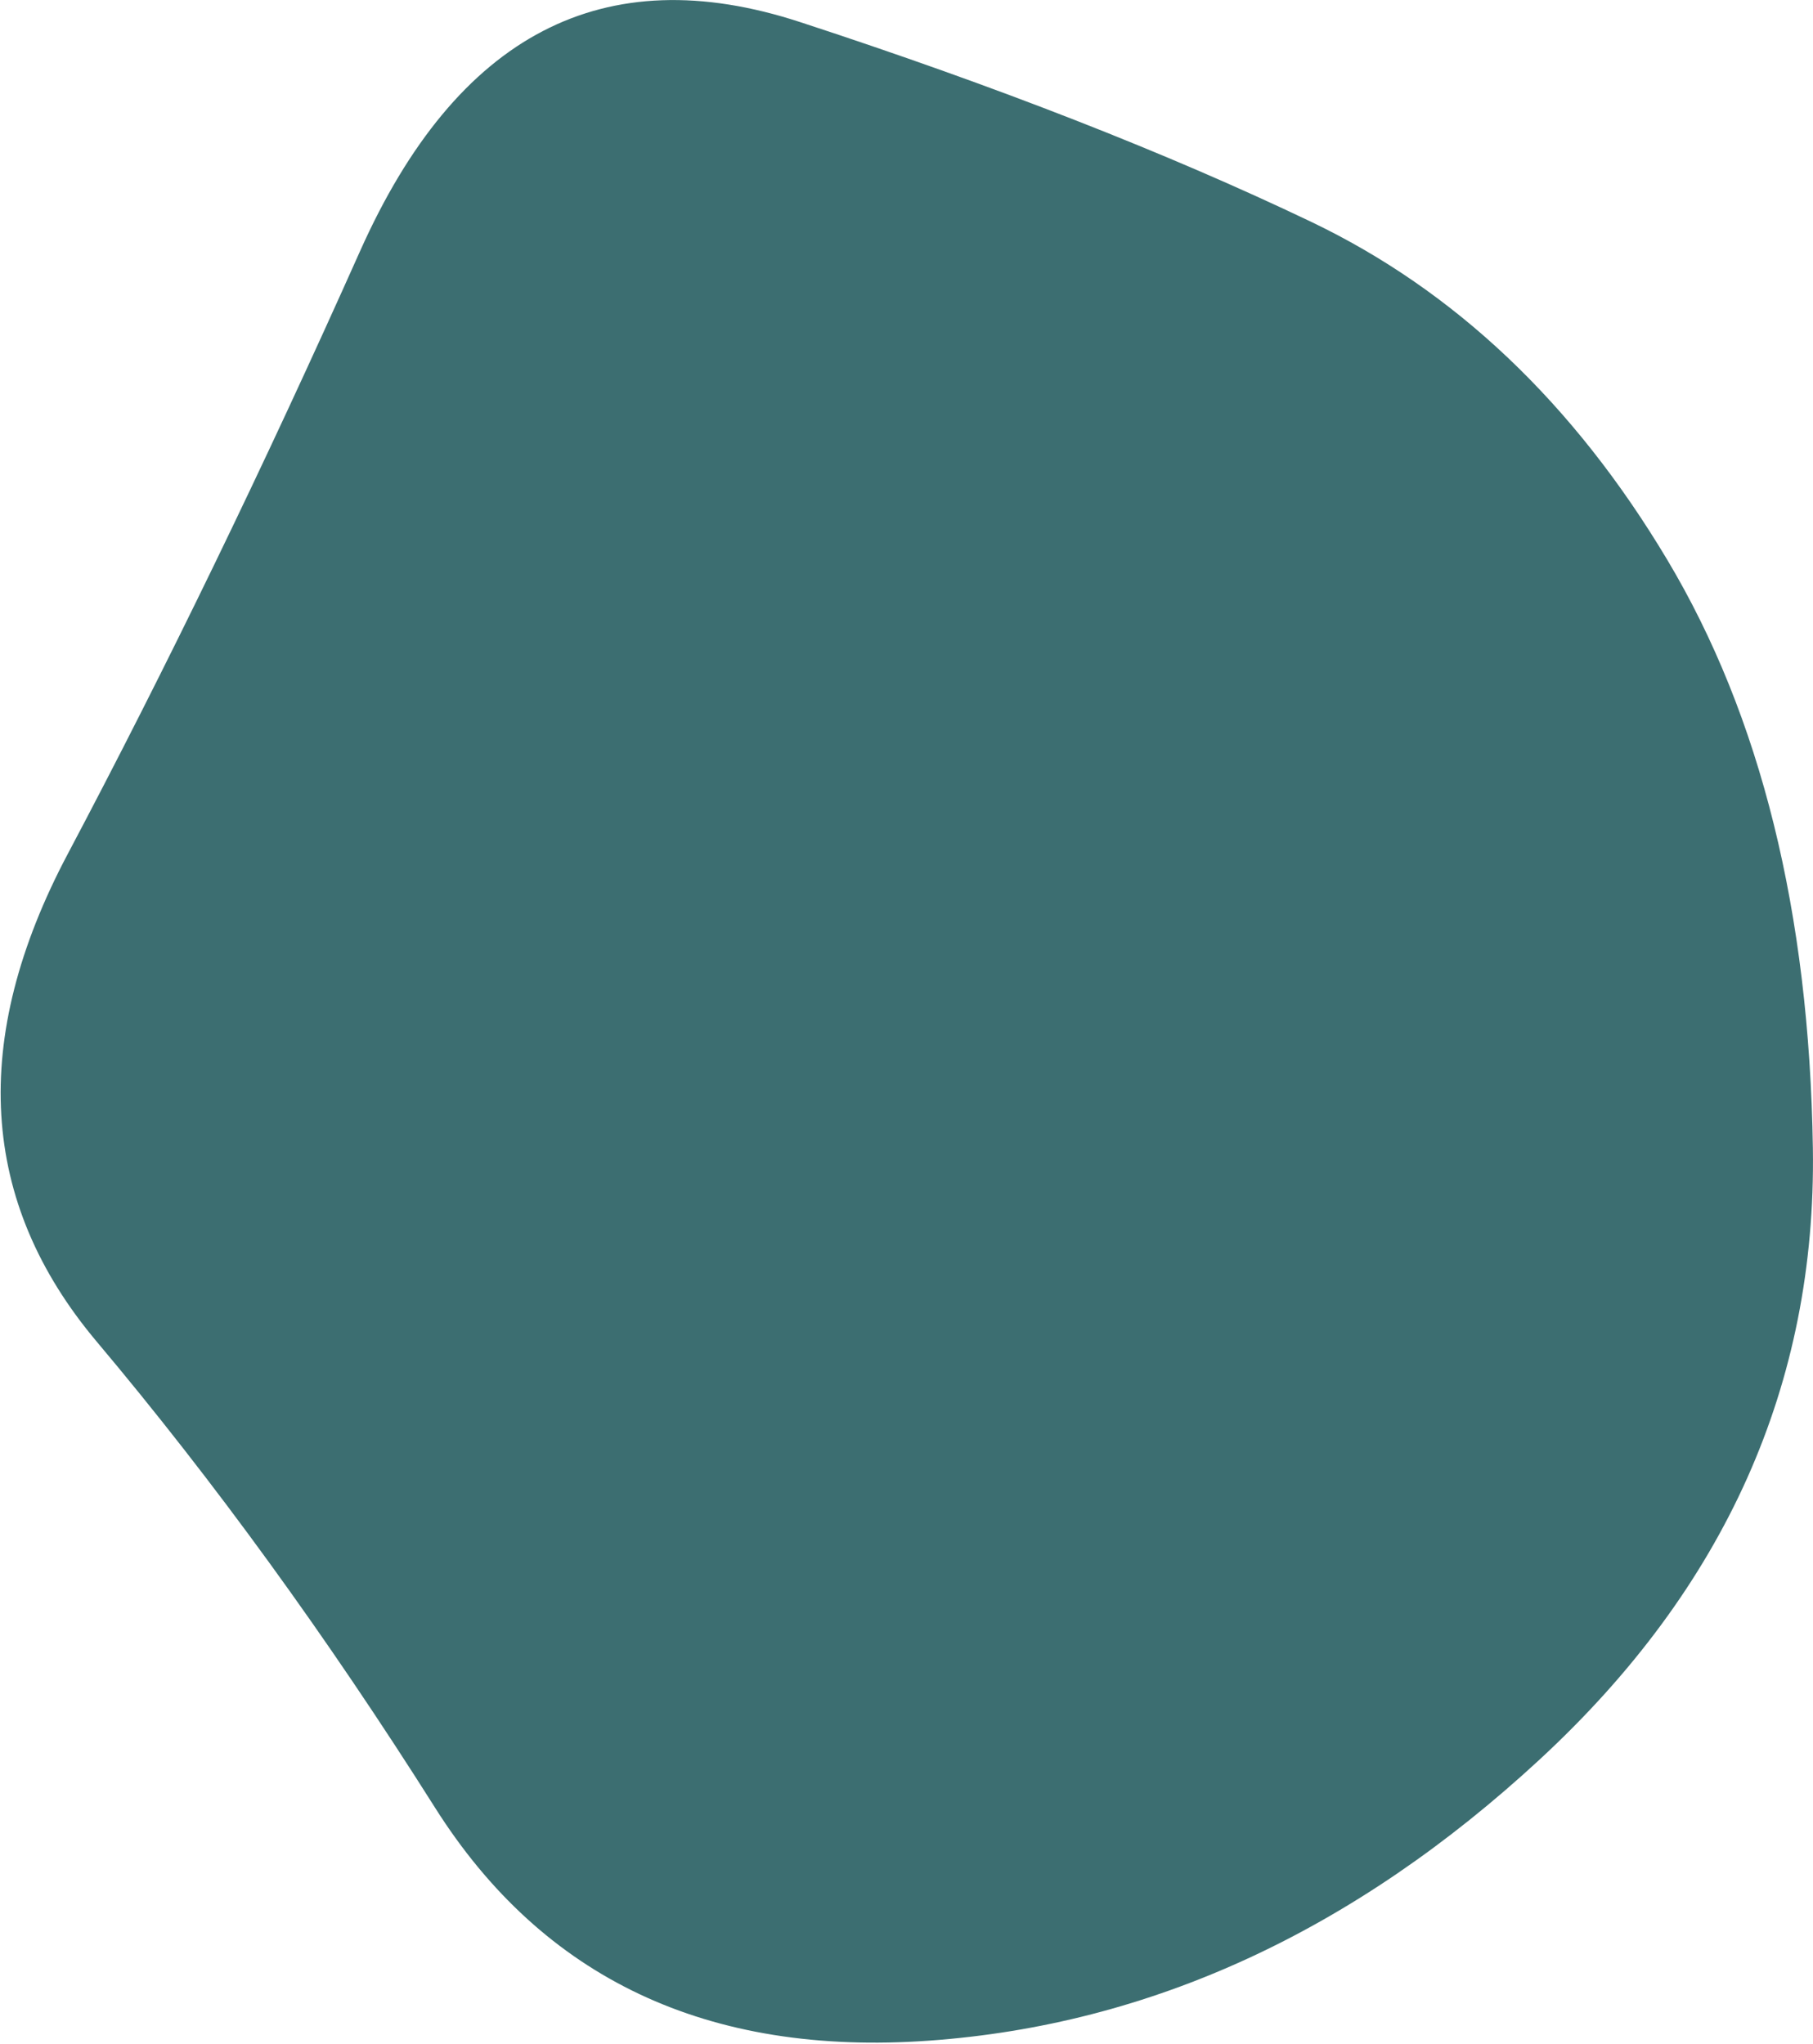 <svg width="966" height="1089" viewBox="0 0 966 1089" fill="none" xmlns="http://www.w3.org/2000/svg">
<path d="M191.883 133.702C243.491 18.205 321.608 -22.45 426.235 11.738C530.863 45.926 621.576 81.367 698.376 118.061C775.176 154.754 838.495 214.798 888.332 298.193C938.169 381.588 964.036 486.102 965.933 611.734C967.83 737.367 919.3 845.902 820.342 937.339C721.385 1028.78 612.952 1078.69 495.045 1087.09C377.138 1095.49 289.382 1054.11 231.778 962.95C174.174 871.793 114.079 789.031 51.494 714.662C-11.092 640.293 -16.242 553.749 36.043 455.029C88.329 356.309 140.275 249.2 191.883 133.702Z" fill="#3C6E71"/>
</svg>
